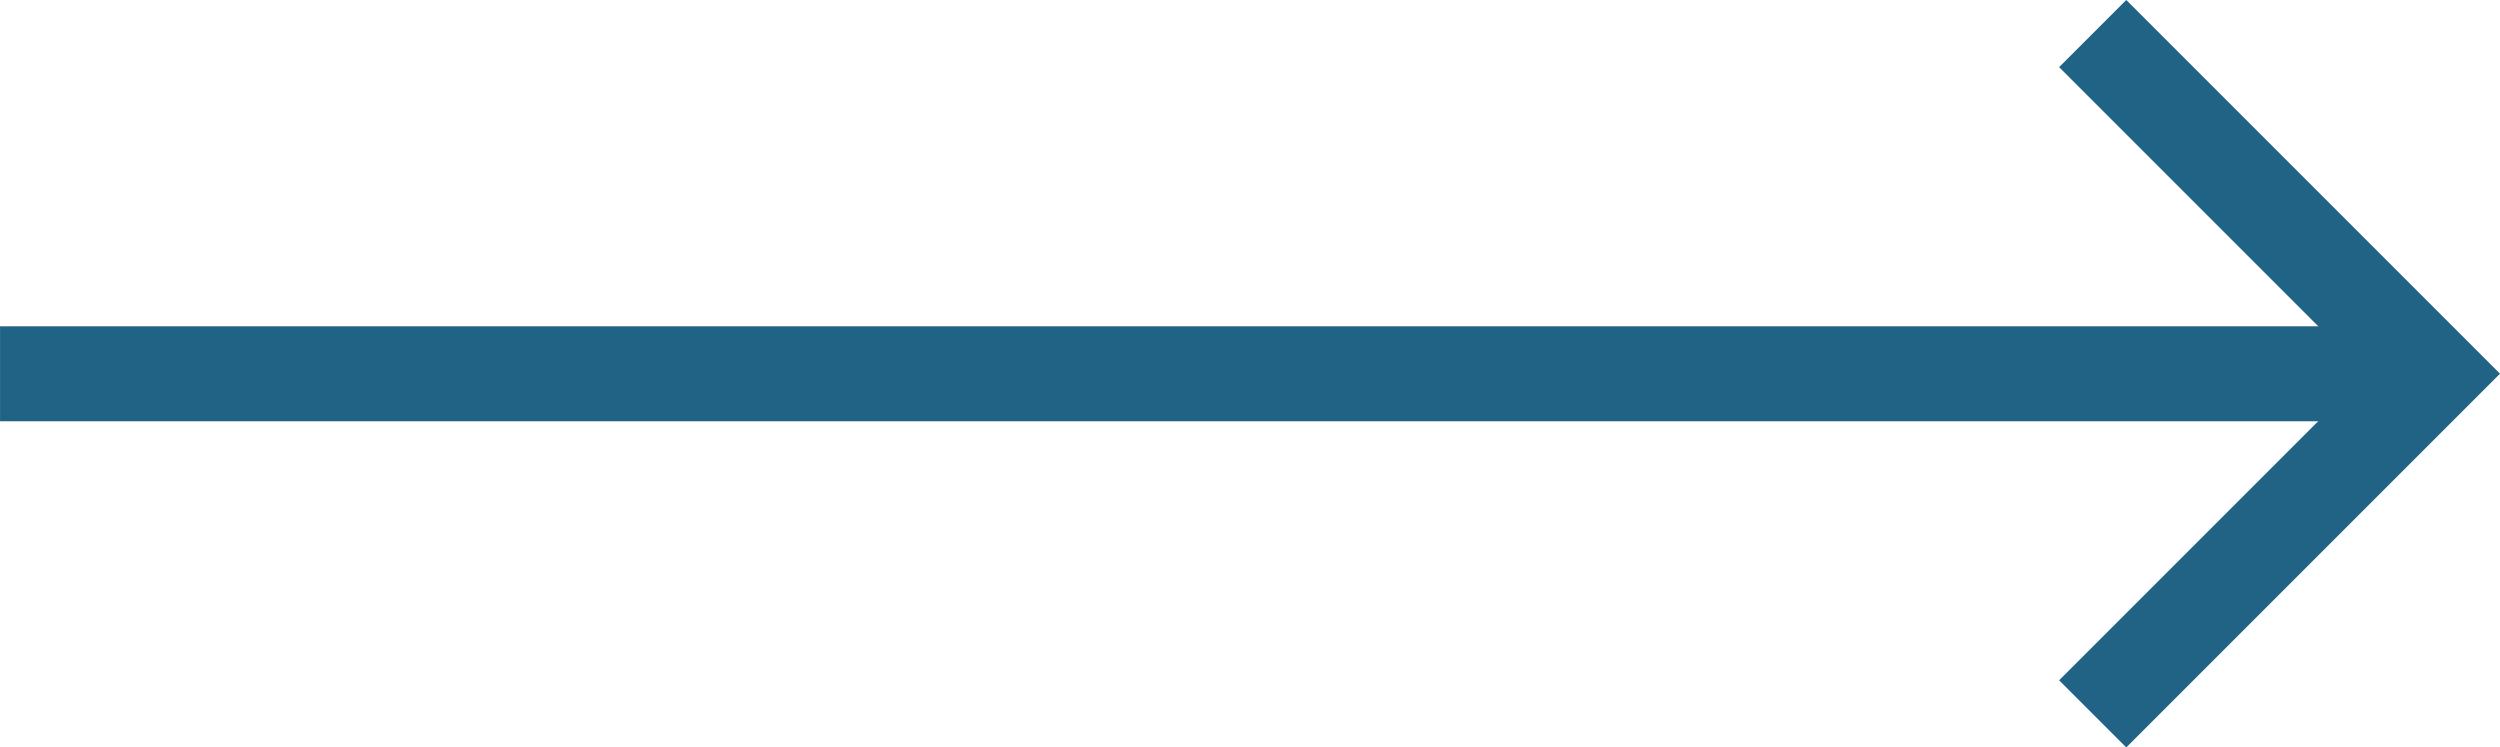 <svg xmlns="http://www.w3.org/2000/svg" width="52.651" height="15.742" viewBox="0 0 52.651 15.742">
  <g id="Group_241" data-name="Group 241" transform="translate(0 0.707)">
    <path id="Path_2528" data-name="Path 2528" d="M0,0H10.131V10.131" transform="translate(44.073 0) rotate(45)" fill="none" stroke="#206384" stroke-width="2"/>
    <path id="Path_2529" data-name="Path 2529" d="M10308.234,731.894H10257" transform="translate(-10256.999 -724.729)" fill="none" stroke="#206384" stroke-width="2"/>
  </g>
</svg>

